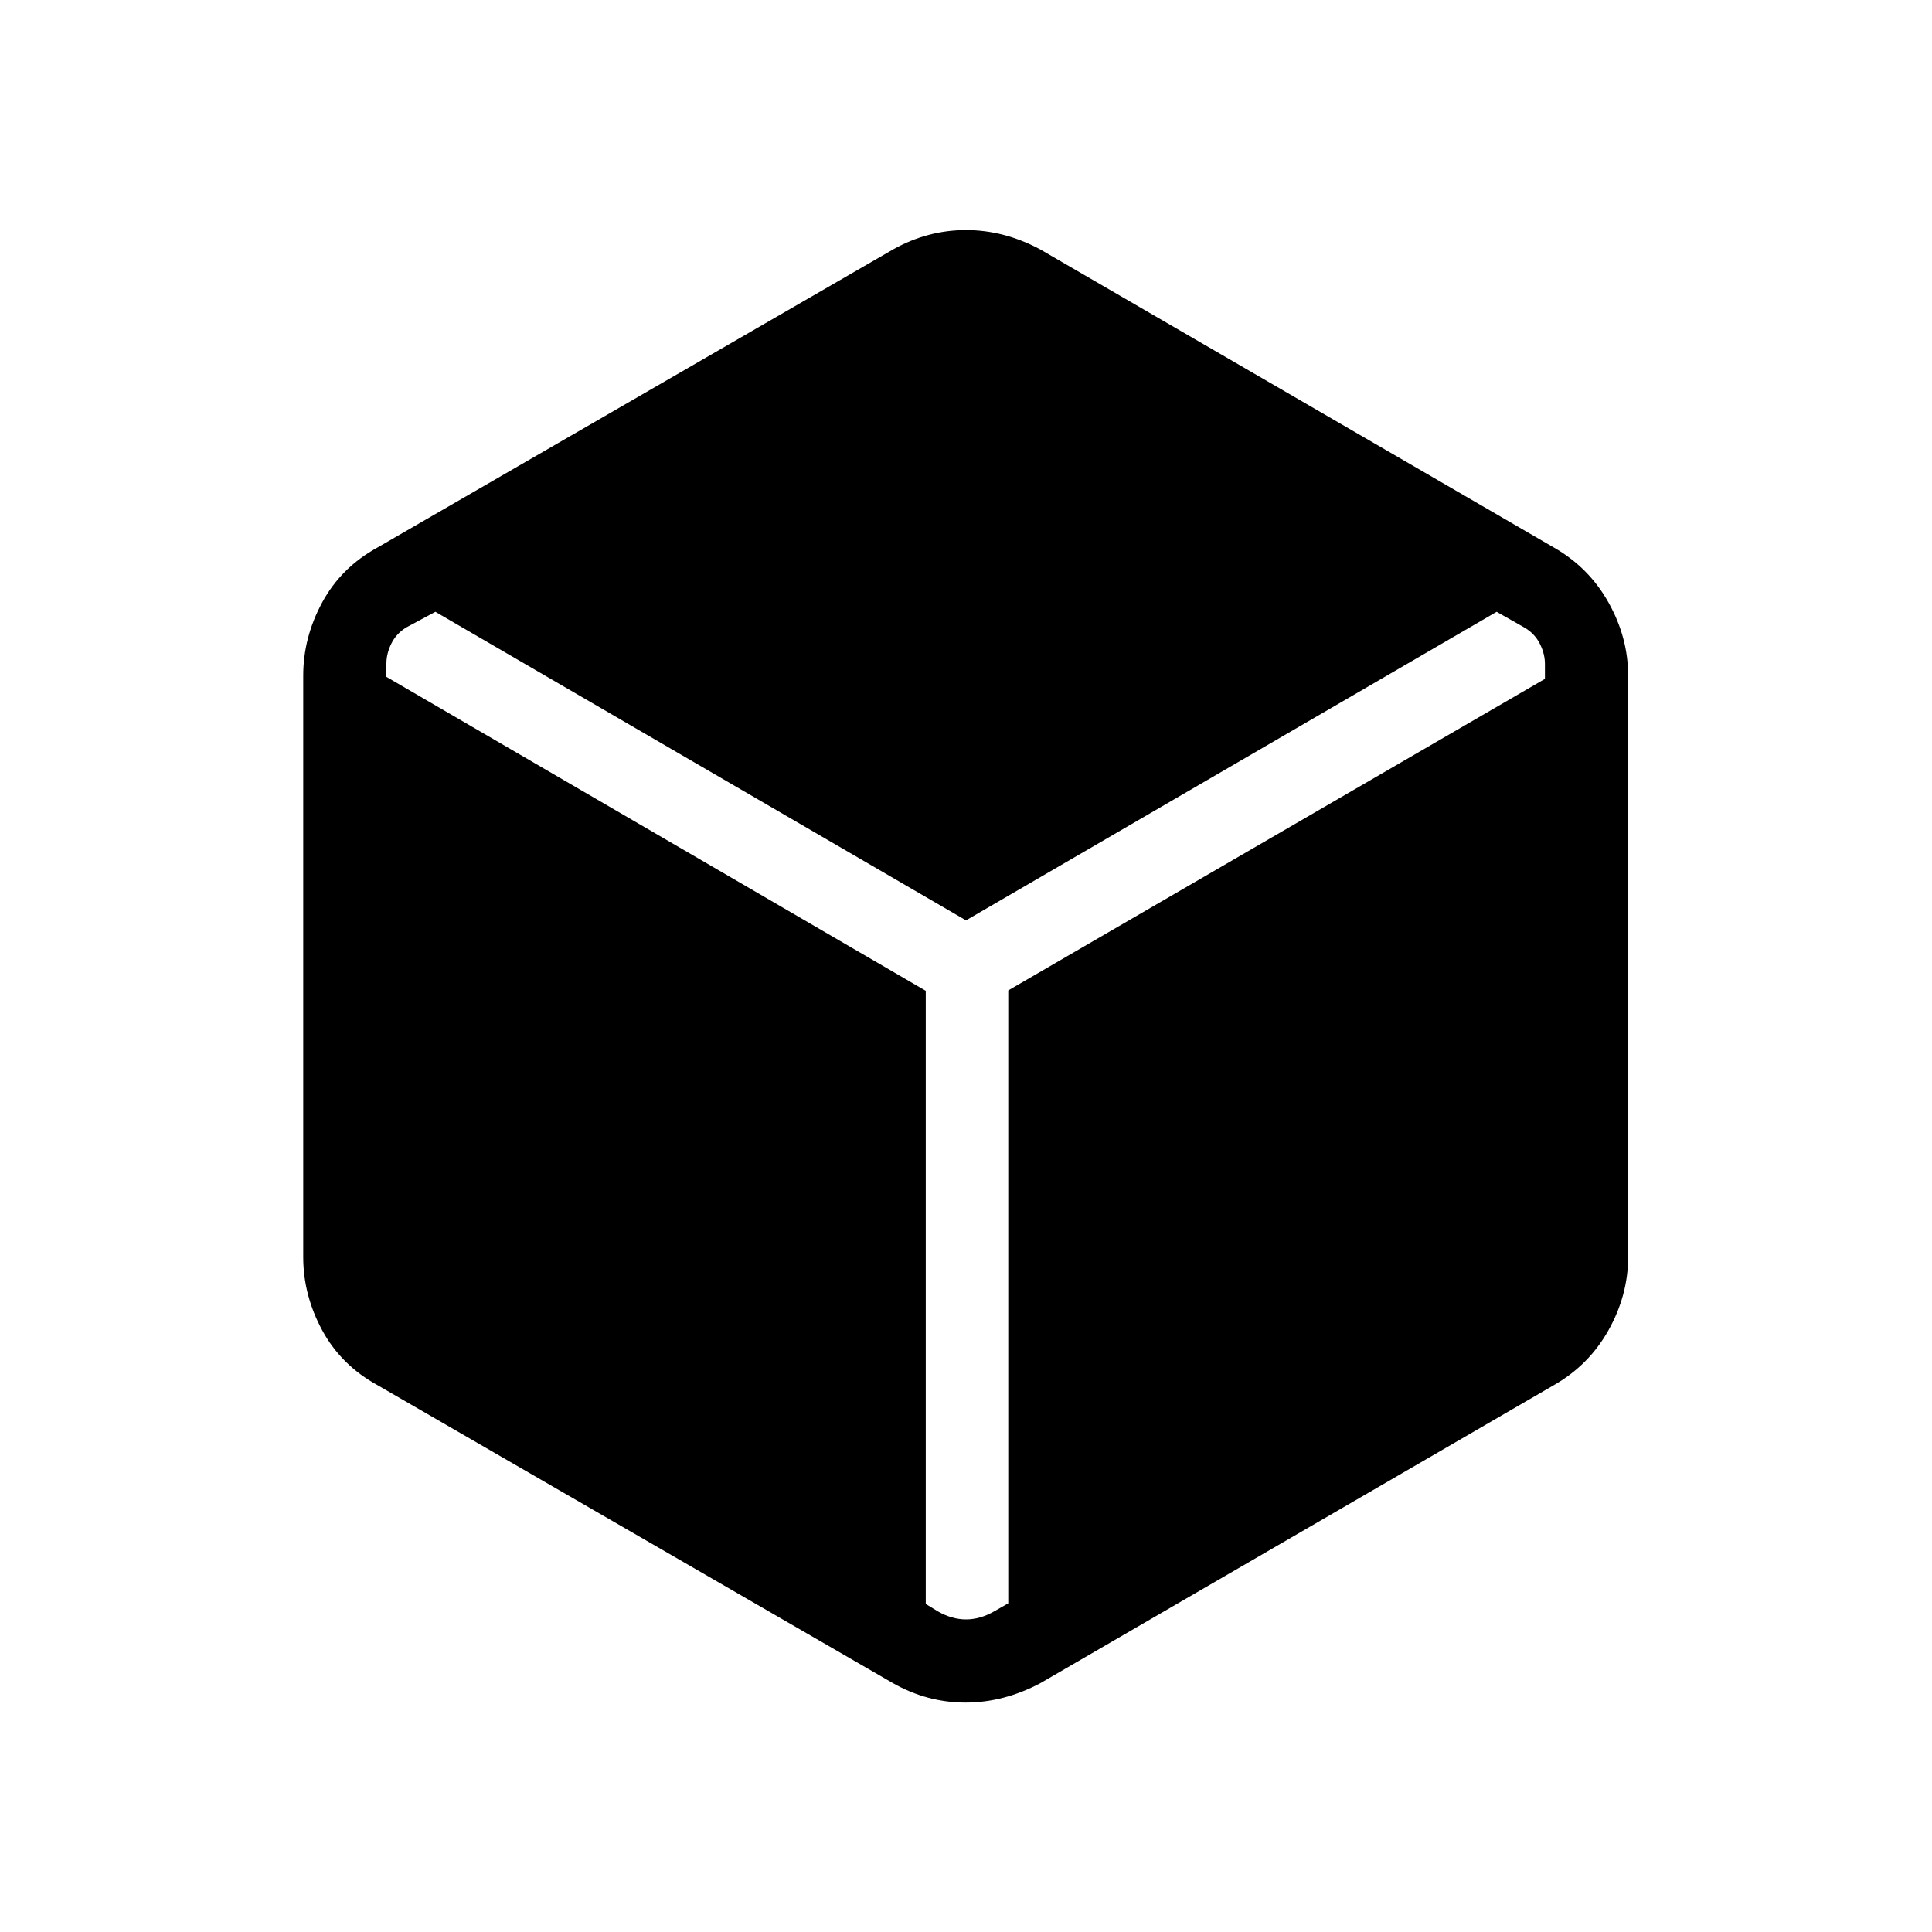 <svg xmlns="http://www.w3.org/2000/svg" height="40" viewBox="0 -960 960 960" width="40"><path d="m443.67-123.67-256-148q-18.17-9.95-27.59-27.36-9.41-17.42-9.41-36.3v-289q0-18.89 9.41-36.3 9.42-17.42 27.59-27.37l256-148q17.26-9.67 36.3-9.67 19.03 0 37.03 9.67l255 148q17.5 9.95 27.25 27.37 9.75 17.41 9.75 36.3v289q0 18.88-9.75 36.3-9.75 17.41-27.25 27.36l-255 148Q498.78-114 479.75-114t-36.08-9.67Zm16.33-344V-163l6 3.67q7 4 14 4t14-4l7-4v-304.54l266.67-154.8v-7.4q0-5-2.5-10t-7.5-8l-14-7.93L480-502.67 216.33-656 202-648.3q-5 3-7.5 8t-2.5 10v6.63l268 156Z"/></svg>